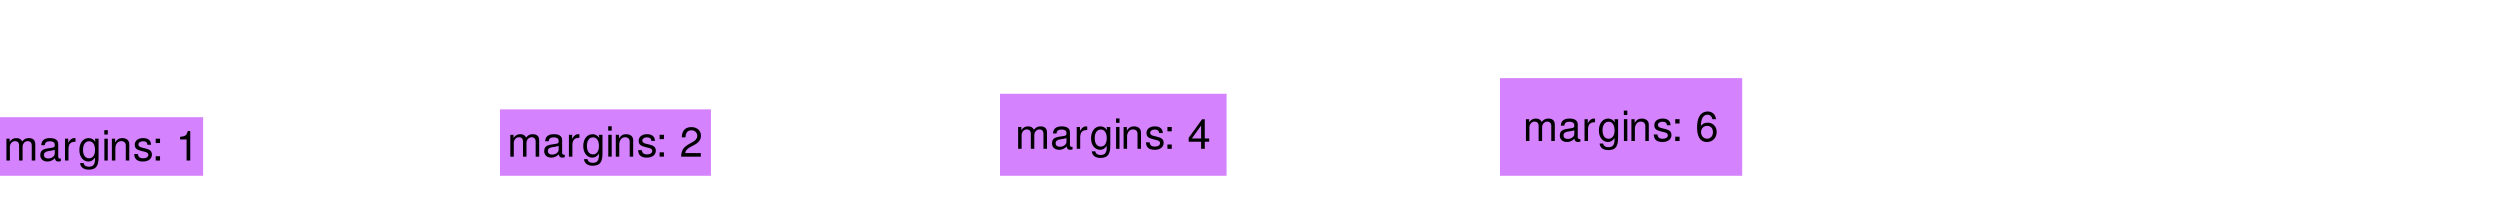 <?xml version="1.0" encoding="UTF-8"?>
<svg xmlns="http://www.w3.org/2000/svg" xmlns:xlink="http://www.w3.org/1999/xlink" width="640pt" height="55pt" viewBox="0 0 640 55" version="1.1">
<defs>
<g>
<symbol overflow="visible" id="glyph0-0">
<path style="stroke:none;" d="M 6.609 -5.547 C 6.609 -6.797 5.719 -7.594 4.328 -7.594 C 2.797 -7.594 2 -6.75 2 -5.094 L 2.906 -5.094 C 2.906 -6.047 3.172 -6.766 4.281 -6.766 C 5.094 -6.766 5.641 -6.281 5.641 -5.547 C 5.641 -4.203 3.734 -3.859 3.734 -2.406 L 3.734 -1.812 L 4.703 -1.812 L 4.703 -2.312 C 4.703 -3.578 6.609 -3.781 6.609 -5.547 Z M 4.703 -0.797 L 3.734 -0.797 L 3.734 0.312 L 4.703 0.312 Z M 0.375 1.484 L 8.156 1.484 L 8.156 -8.531 L 0.375 -8.531 Z M 1.266 0.734 L 1.266 -7.797 L 7.281 -7.797 L 7.281 0.734 Z M 1.266 0.734 "/>
</symbol>
<symbol overflow="visible" id="glyph0-1">
<path style="stroke:none;" d="M 0.641 -5.594 L 0.641 0 L 1.531 0 L 1.531 -3.516 C 1.531 -4.328 2.125 -4.969 2.844 -4.969 C 3.516 -4.969 3.891 -4.562 3.891 -3.859 L 3.891 0 L 4.781 0 L 4.781 -3.516 C 4.781 -4.328 5.375 -4.969 6.094 -4.969 C 6.75 -4.969 7.125 -4.562 7.125 -3.859 L 7.125 0 L 8.031 0 L 8.031 -4.188 C 8.031 -5.203 7.453 -5.75 6.406 -5.75 C 5.656 -5.75 5.203 -5.531 4.688 -4.891 C 4.359 -5.5 3.906 -5.75 3.188 -5.75 C 2.438 -5.75 1.938 -5.469 1.469 -4.797 L 1.469 -5.594 Z M 0.641 -5.594 "/>
</symbol>
<symbol overflow="visible" id="glyph0-2">
<path style="stroke:none;" d="M 0.562 -3.938 L 1.469 -3.938 C 1.531 -4.625 1.938 -4.938 2.781 -4.938 C 3.578 -4.938 4.016 -4.625 4.016 -4.094 L 4.016 -3.859 C 4.016 -3.484 3.797 -3.328 3.094 -3.25 C 1.469 -3.031 0.312 -2.906 0.312 -1.406 C 0.312 -0.391 1.031 0.25 2.156 0.25 C 2.859 0.25 3.422 0 4.062 -0.578 C 4.125 -0.016 4.391 0.25 4.969 0.25 C 5.156 0.25 5.297 0.219 5.578 0.156 L 5.578 -0.516 C 5.484 -0.5 5.438 -0.5 5.391 -0.5 C 5.078 -0.5 4.906 -0.656 4.906 -0.938 L 4.906 -4.219 C 4.906 -5.219 4.188 -5.75 2.812 -5.75 C 1.797 -5.75 0.625 -5.453 0.562 -3.938 Z M 2.344 -0.531 C 1.656 -0.531 1.25 -0.859 1.25 -1.438 C 1.25 -2.656 3.109 -2.344 4.016 -2.766 L 4.016 -1.766 C 4.016 -1.234 3.406 -0.531 2.344 -0.531 Z M 2.344 -0.531 "/>
</symbol>
<symbol overflow="visible" id="glyph0-3">
<path style="stroke:none;" d="M 3.328 -4.812 L 3.328 -5.719 C 3.188 -5.734 3.109 -5.75 2.984 -5.75 C 2.406 -5.75 1.969 -5.406 1.469 -4.578 L 1.469 -5.594 L 0.641 -5.594 L 0.641 0 L 1.531 0 L 1.531 -2.906 C 1.531 -4.469 2.25 -4.797 3.328 -4.812 Z M 3.328 -4.812 "/>
</symbol>
<symbol overflow="visible" id="glyph0-4">
<path style="stroke:none;" d="M 2.625 0.25 C 3.328 0.25 3.828 -0.047 4.328 -0.75 L 4.328 -0.469 C 4.328 0.812 4.016 1.578 2.766 1.578 C 2.484 1.578 1.562 1.547 1.406 0.641 L 0.5 0.641 C 0.594 1.703 1.422 2.328 2.734 2.328 C 4.859 2.328 5.234 1.031 5.234 -0.922 L 5.234 -5.594 L 4.297 -5.594 L 4.406 -4.781 C 3.953 -5.438 3.422 -5.75 2.703 -5.75 C 1.281 -5.75 0.312 -4.516 0.312 -2.703 C 0.312 -0.875 1.359 0.25 2.625 0.25 Z M 2.797 -4.938 C 3.75 -4.938 4.328 -4.125 4.328 -2.719 C 4.328 -1.391 3.75 -0.578 2.812 -0.578 C 1.828 -0.578 1.25 -1.391 1.25 -2.75 C 1.25 -4.094 1.844 -4.938 2.797 -4.938 Z M 2.797 -4.938 "/>
</symbol>
<symbol overflow="visible" id="glyph0-5">
<path style="stroke:none;" d="M 1.594 -5.594 L 0.719 -5.594 L 0.719 0 L 1.594 0 Z M 1.594 -7.781 L 0.703 -7.781 L 0.703 -6.656 L 1.594 -6.656 Z M 1.594 -7.781 "/>
</symbol>
<symbol overflow="visible" id="glyph0-6">
<path style="stroke:none;" d="M 0.641 -5.594 L 0.641 0 L 1.531 0 L 1.531 -3.078 C 1.531 -4.219 2.141 -4.969 3.047 -4.969 C 3.75 -4.969 4.203 -4.547 4.203 -3.875 L 4.203 0 L 5.094 0 L 5.094 -4.219 C 5.094 -5.156 4.391 -5.75 3.312 -5.75 C 2.484 -5.75 1.953 -5.438 1.469 -4.656 L 1.469 -5.594 Z M 0.641 -5.594 "/>
</symbol>
<symbol overflow="visible" id="glyph0-7">
<path style="stroke:none;" d="M 1.297 -1.672 L 0.359 -1.672 C 0.406 -0.375 1.125 0.25 2.594 0.25 C 4 0.25 4.891 -0.453 4.891 -1.531 C 4.891 -2.359 4.422 -2.812 3.312 -3.078 L 2.469 -3.281 C 1.734 -3.453 1.438 -3.688 1.438 -4.094 C 1.438 -4.594 1.891 -4.938 2.609 -4.938 C 3.328 -4.938 3.719 -4.625 3.734 -4.031 L 4.672 -4.031 C 4.656 -5.141 3.938 -5.75 2.641 -5.75 C 1.344 -5.75 0.5 -5.078 0.5 -4.047 C 0.5 -3.172 0.953 -2.75 2.266 -2.438 L 3.109 -2.234 C 3.719 -2.078 3.969 -1.859 3.969 -1.453 C 3.969 -0.922 3.453 -0.578 2.672 -0.578 C 1.578 -0.578 1.375 -1.125 1.297 -1.672 Z M 1.297 -1.672 "/>
</symbol>
<symbol overflow="visible" id="glyph0-8">
<path style="stroke:none;" d="M 1.969 -1.109 L 0.859 -1.109 L 0.859 0 L 1.969 0 Z M 1.969 -5.594 L 0.859 -5.594 L 0.859 -4.484 L 1.969 -4.484 Z M 1.969 -5.594 "/>
</symbol>
<symbol overflow="visible" id="glyph0-9">
<path style="stroke:none;" d=""/>
</symbol>
<symbol overflow="visible" id="glyph0-10">
<path style="stroke:none;" d="M 2.766 -5.391 L 2.766 0 L 3.703 0 L 3.703 -7.562 L 3.078 -7.562 C 2.75 -6.406 2.547 -6.25 1.094 -6.062 L 1.094 -5.391 Z M 2.766 -5.391 "/>
</symbol>
<symbol overflow="visible" id="glyph0-11">
<path style="stroke:none;" d="M 0.531 -4.938 L 1.469 -4.938 C 1.516 -5.641 1.703 -6.75 3 -6.75 C 3.859 -6.75 4.5 -6.141 4.5 -5.328 C 4.5 -4.734 4.141 -4.219 3.469 -3.828 L 2.484 -3.281 C 0.906 -2.375 0.453 -1.672 0.359 0 L 5.406 0 L 5.406 -0.922 L 1.422 -0.922 C 1.516 -1.547 1.828 -1.969 2.781 -2.484 L 3.859 -3.062 C 4.906 -3.641 5.453 -4.422 5.453 -5.344 C 5.453 -6.656 4.453 -7.562 3.031 -7.562 C 2 -7.562 0.594 -7.219 0.531 -4.938 Z M 0.531 -4.938 "/>
</symbol>
<symbol overflow="visible" id="glyph0-12">
<path style="stroke:none;" d="M 3.484 -1.812 L 3.484 0 L 4.422 0 L 4.422 -1.812 L 5.547 -1.812 L 5.547 -2.656 L 4.422 -2.656 L 4.422 -7.562 L 3.734 -7.562 L 0.297 -2.812 L 0.297 -1.812 Z M 3.484 -2.656 L 1.125 -2.656 L 3.484 -5.969 Z M 3.484 -2.656 "/>
</symbol>
<symbol overflow="visible" id="glyph0-13">
<path style="stroke:none;" d="M 0.453 -3.453 C 0.453 -1.312 1.109 0.25 3 0.25 C 4.438 0.25 5.469 -0.828 5.469 -2.312 C 5.469 -3.719 4.516 -4.703 3.156 -4.703 C 2.406 -4.703 1.828 -4.422 1.422 -3.859 C 1.438 -5.703 2.031 -6.734 3.109 -6.734 C 3.766 -6.734 4.219 -6.312 4.375 -5.594 L 5.312 -5.594 C 5.141 -6.828 4.328 -7.562 3.172 -7.562 C 2.062 -7.562 0.453 -6.953 0.453 -3.453 Z M 3.047 -3.875 C 3.953 -3.875 4.516 -3.25 4.516 -2.234 C 4.516 -1.281 3.875 -0.594 3.016 -0.594 C 2.141 -0.594 1.469 -1.312 1.469 -2.281 C 1.469 -3.219 2.109 -3.875 3.047 -3.875 Z M 3.047 -3.875 "/>
</symbol>
</g>
</defs>
<g id="surface6">
<path style=" stroke:none;fill-rule:nonzero;fill:rgb(66.667%,0%,100%);fill-opacity:0.49;" d="M 0 30 L 52 30 L 52 45 L 0 45 Z M 0 30 "/>
<g style="fill:rgb(0%,0%,0%);fill-opacity:1;">
  <use xlink:href="#glyph0-1" x="1" y="41.101"/>
  <use xlink:href="#glyph0-2" x="10" y="41.101"/>
  <use xlink:href="#glyph0-3" x="16" y="41.101"/>
  <use xlink:href="#glyph0-4" x="20" y="41.101"/>
  <use xlink:href="#glyph0-5" x="26" y="41.101"/>
  <use xlink:href="#glyph0-6" x="28" y="41.101"/>
  <use xlink:href="#glyph0-7" x="34" y="41.101"/>
  <use xlink:href="#glyph0-8" x="39" y="41.101"/>
  <use xlink:href="#glyph0-9" x="42" y="41.101"/>
  <use xlink:href="#glyph0-10" x="45" y="41.101"/>
</g>
<path style=" stroke:none;fill-rule:nonzero;fill:rgb(66.667%,0%,100%);fill-opacity:0.49;" d="M 128 28 L 182 28 L 182 45 L 128 45 Z M 128 28 "/>
<g style="fill:rgb(0%,0%,0%);fill-opacity:1;">
  <use xlink:href="#glyph0-1" x="130" y="40.101"/>
  <use xlink:href="#glyph0-2" x="139" y="40.101"/>
  <use xlink:href="#glyph0-3" x="145" y="40.101"/>
  <use xlink:href="#glyph0-4" x="149" y="40.101"/>
  <use xlink:href="#glyph0-5" x="155" y="40.101"/>
  <use xlink:href="#glyph0-6" x="157" y="40.101"/>
  <use xlink:href="#glyph0-7" x="163" y="40.101"/>
  <use xlink:href="#glyph0-8" x="168" y="40.101"/>
  <use xlink:href="#glyph0-9" x="171" y="40.101"/>
  <use xlink:href="#glyph0-11" x="174" y="40.101"/>
</g>
<path style=" stroke:none;fill-rule:nonzero;fill:rgb(66.667%,0%,100%);fill-opacity:0.49;" d="M 256 24 L 314 24 L 314 45 L 256 45 Z M 256 24 "/>
<g style="fill:rgb(0%,0%,0%);fill-opacity:1;">
  <use xlink:href="#glyph0-1" x="260" y="38.101"/>
  <use xlink:href="#glyph0-2" x="269" y="38.101"/>
  <use xlink:href="#glyph0-3" x="275" y="38.101"/>
  <use xlink:href="#glyph0-4" x="279" y="38.101"/>
  <use xlink:href="#glyph0-5" x="285" y="38.101"/>
  <use xlink:href="#glyph0-6" x="287" y="38.101"/>
  <use xlink:href="#glyph0-7" x="293" y="38.101"/>
  <use xlink:href="#glyph0-8" x="298" y="38.101"/>
  <use xlink:href="#glyph0-9" x="301" y="38.101"/>
  <use xlink:href="#glyph0-12" x="304" y="38.101"/>
</g>
<path style=" stroke:none;fill-rule:nonzero;fill:rgb(66.667%,0%,100%);fill-opacity:0.49;" d="M 384 20 L 446 20 L 446 45 L 384 45 Z M 384 20 "/>
<g style="fill:rgb(0%,0%,0%);fill-opacity:1;">
  <use xlink:href="#glyph0-1" x="390" y="36.101"/>
  <use xlink:href="#glyph0-2" x="399" y="36.101"/>
  <use xlink:href="#glyph0-3" x="405" y="36.101"/>
  <use xlink:href="#glyph0-4" x="409" y="36.101"/>
  <use xlink:href="#glyph0-5" x="415" y="36.101"/>
  <use xlink:href="#glyph0-6" x="417" y="36.101"/>
  <use xlink:href="#glyph0-7" x="423" y="36.101"/>
  <use xlink:href="#glyph0-8" x="428" y="36.101"/>
  <use xlink:href="#glyph0-9" x="431" y="36.101"/>
  <use xlink:href="#glyph0-13" x="434" y="36.101"/>
</g>
</g>
</svg>
